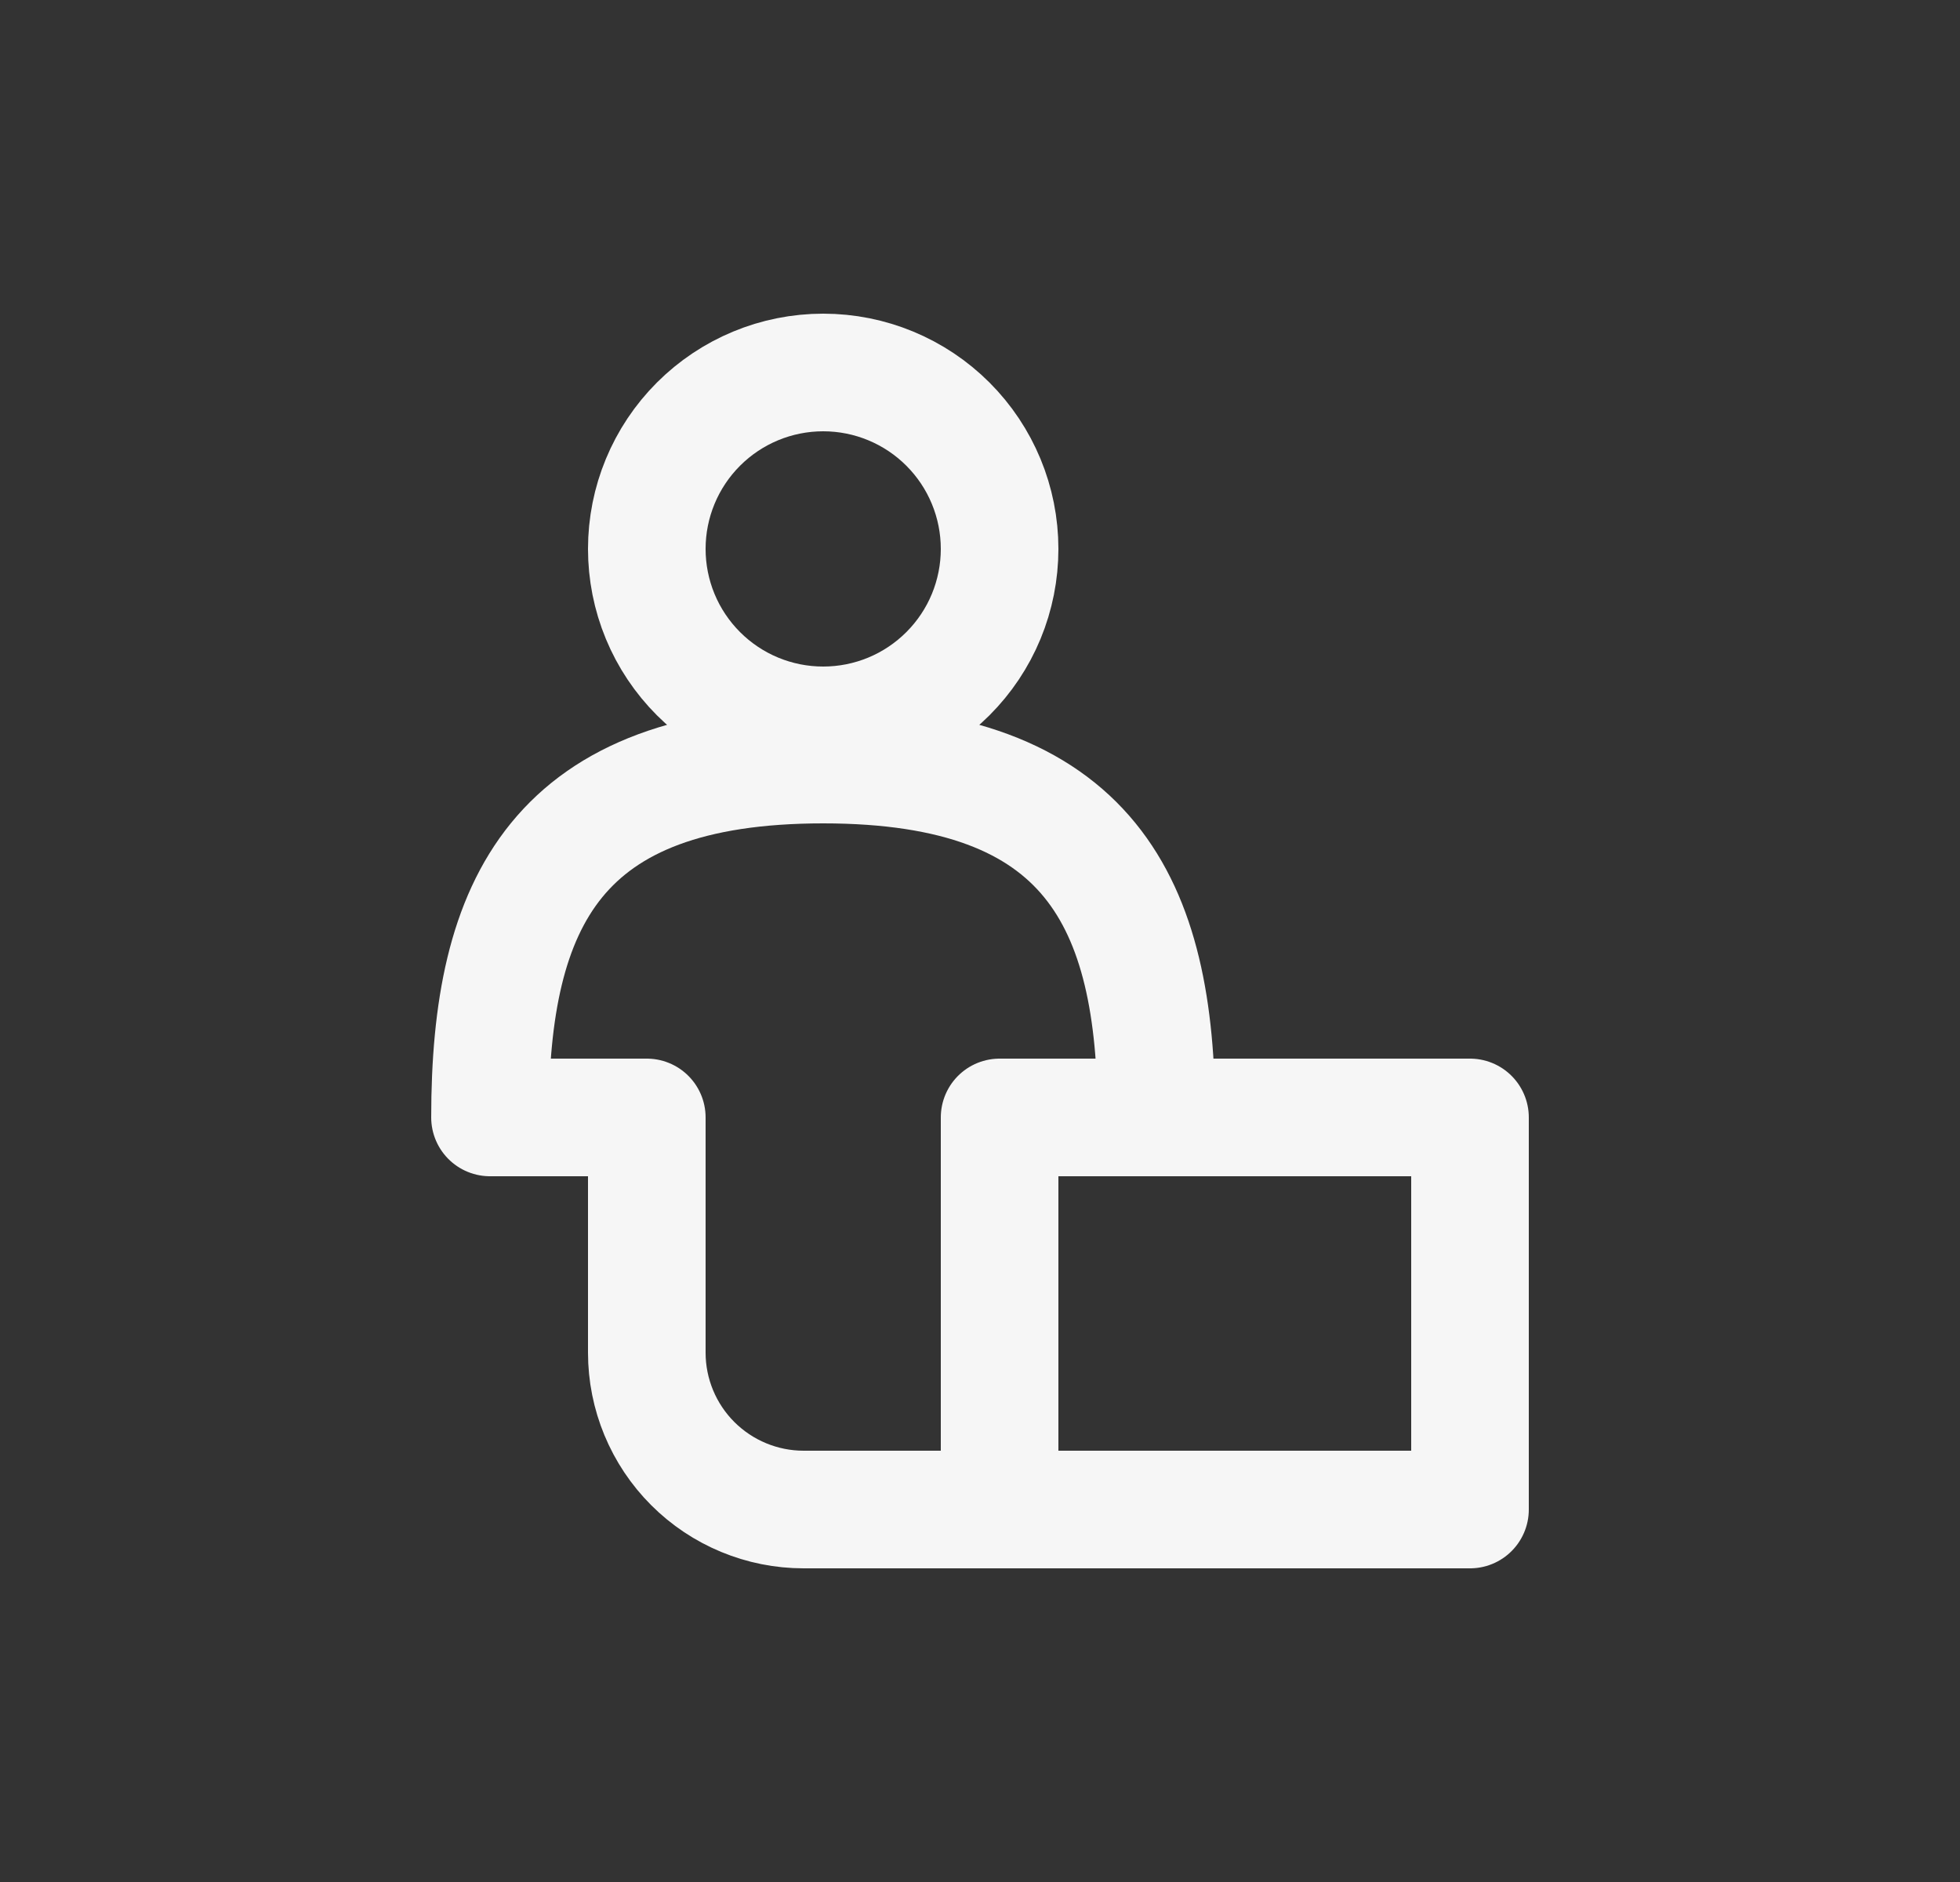 <svg width="25" height="24" viewBox="0 0 25 24" fill="none" xmlns="http://www.w3.org/2000/svg">
<rect x="0" y="0" width="25" height="24" fill="#333333" stroke="none"/>
<path d="M14.75 14.25C14.75 11.5 13.9 9.75 10.5 9.75C7.1 9.75 6.25 11.5 6.25 14.25H8.25V17.25C8.25 17.78 8.461 18.289 8.836 18.664C9.211 19.039 9.72 19.25 10.25 19.25H12.75M14.75 14.25H12.75V19.25M14.75 14.25H18.75V19.25H12.75M12.75 7C12.75 7.295 12.692 7.588 12.579 7.861C12.466 8.134 12.3 8.382 12.091 8.591C11.882 8.8 11.634 8.966 11.361 9.079C11.088 9.192 10.796 9.25 10.5 9.25C10.204 9.25 9.912 9.192 9.639 9.079C9.366 8.966 9.118 8.8 8.909 8.591C8.7 8.382 8.534 8.134 8.421 7.861C8.308 7.588 8.25 7.295 8.25 7C8.25 6.403 8.487 5.831 8.909 5.409C9.331 4.987 9.903 4.75 10.5 4.75C11.097 4.75 11.669 4.987 12.091 5.409C12.513 5.831 12.75 6.403 12.75 7V7Z" stroke="#F6F6F6" stroke-width="1.5" stroke-linecap="round" stroke-linejoin="round"/>
</svg>
